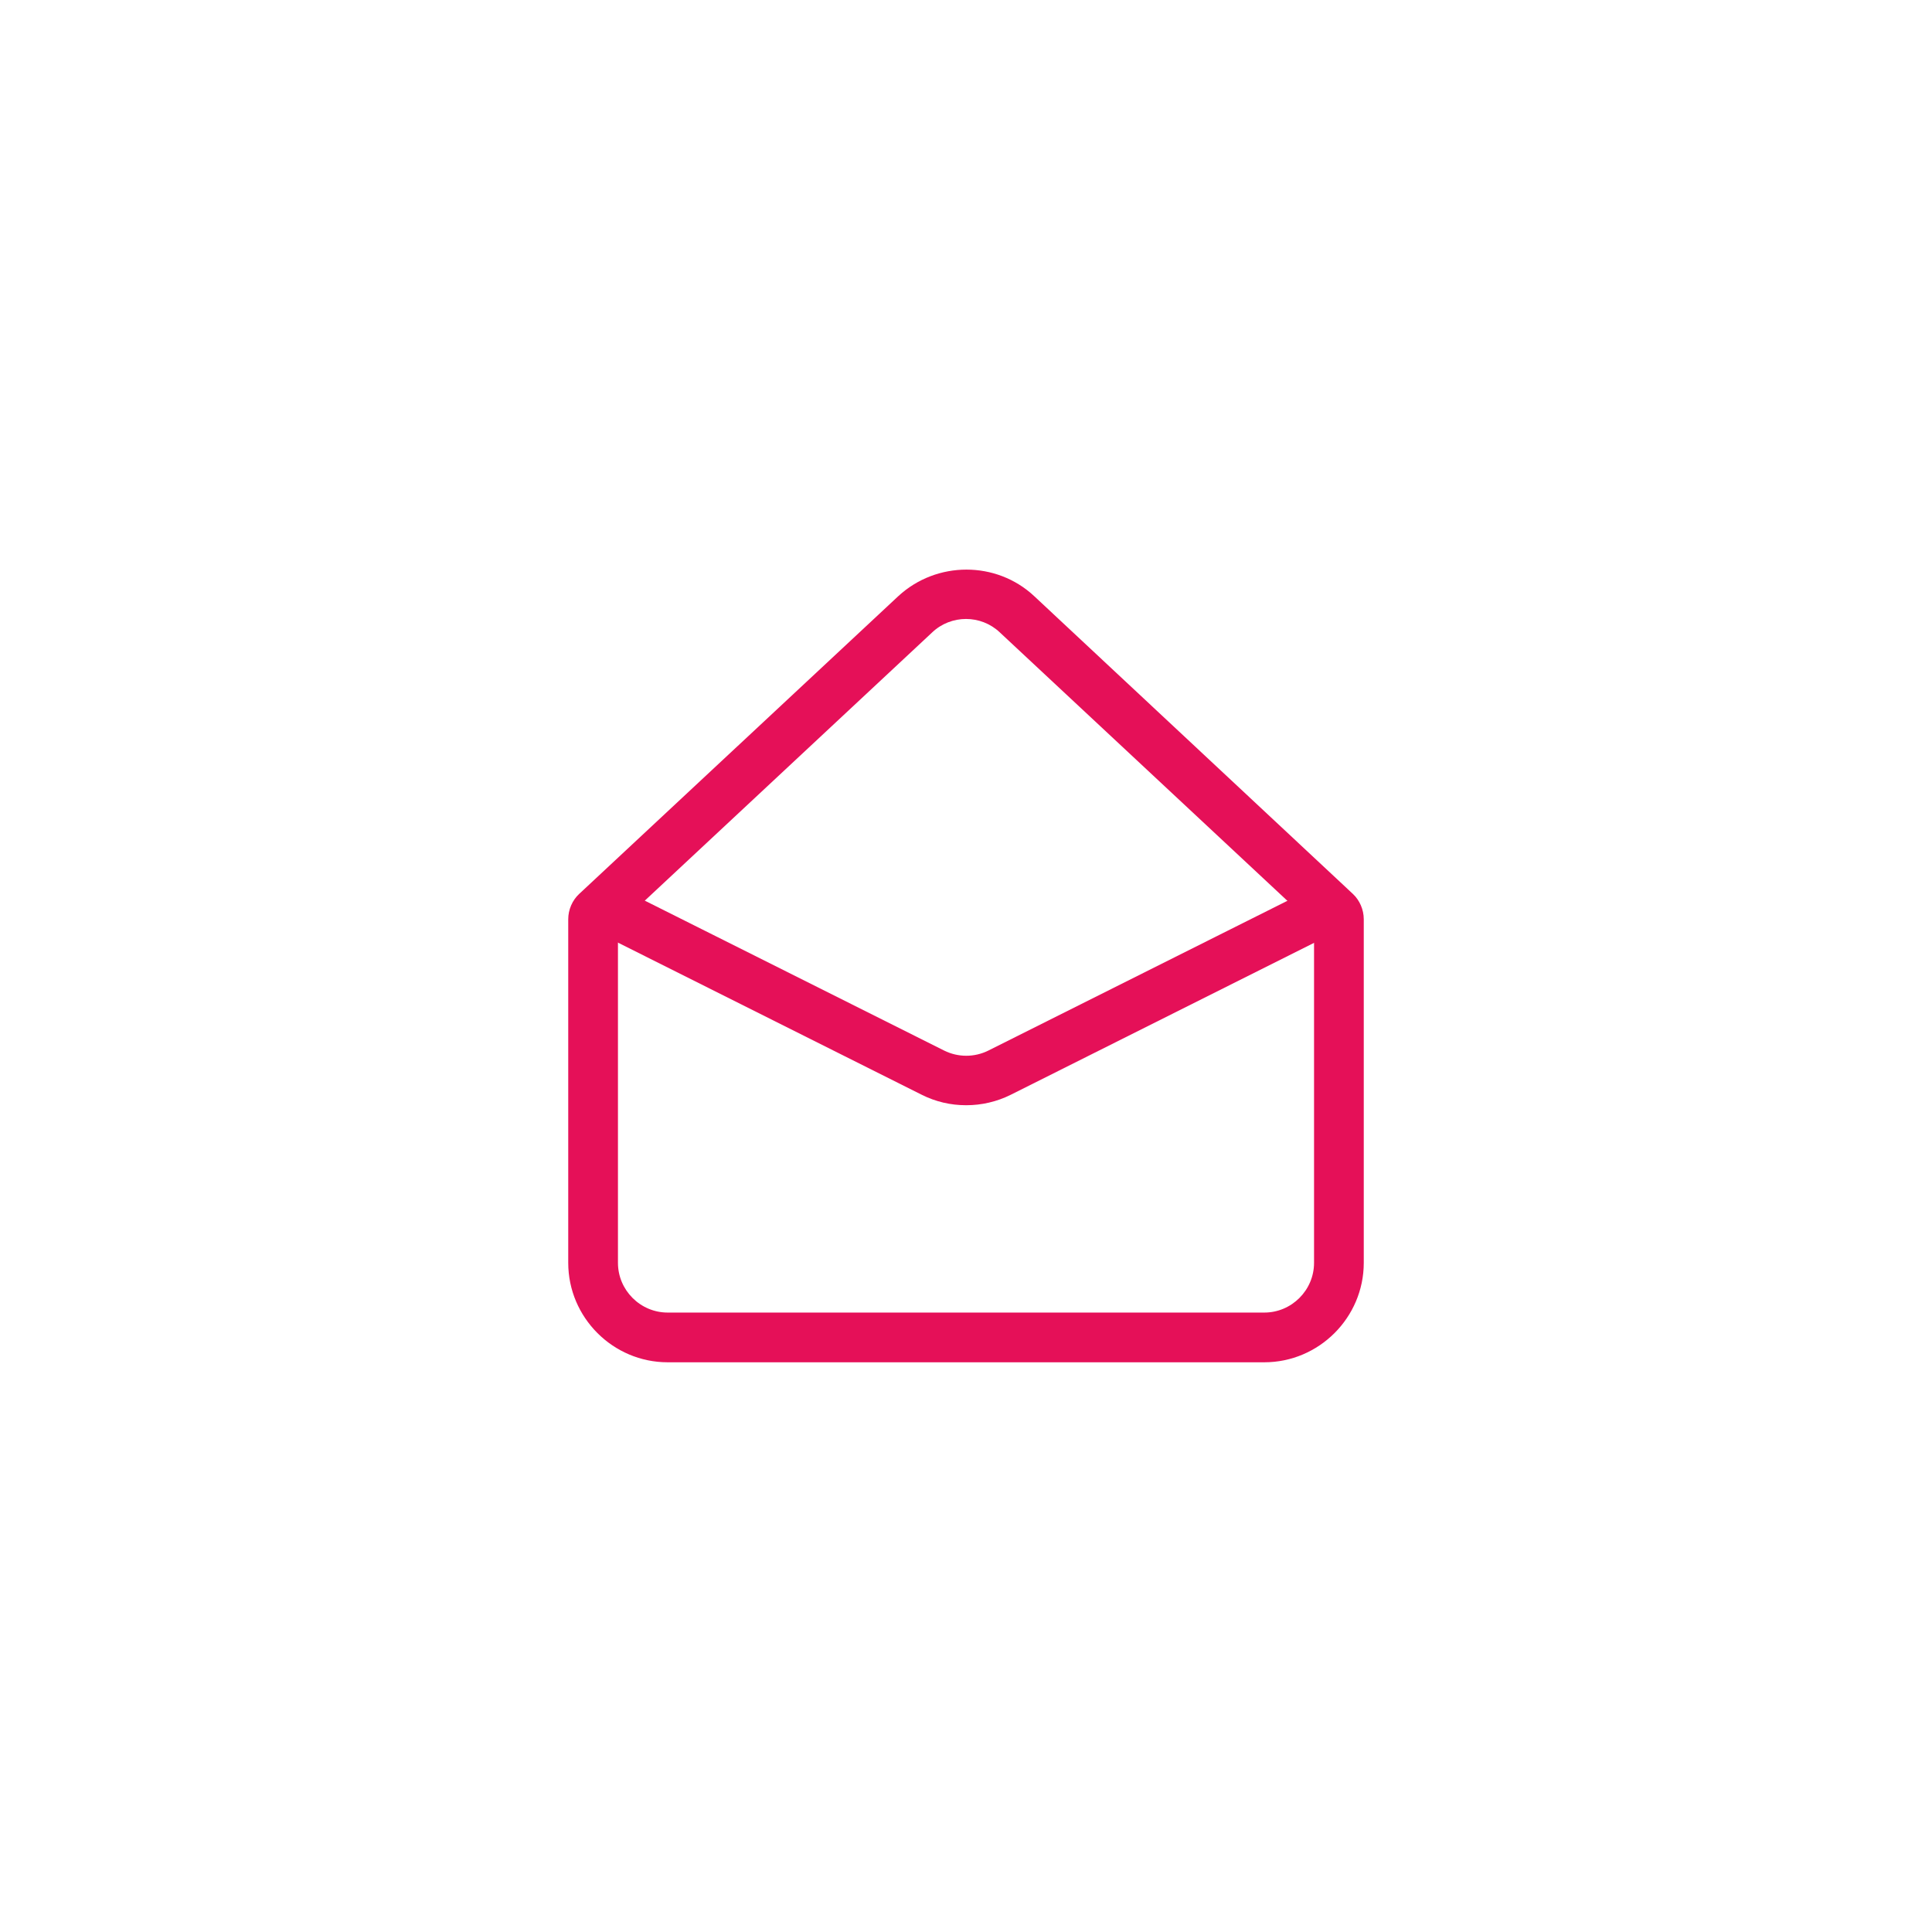<svg width="34" height="34" viewBox="0 0 34 34" fill="none" xmlns="http://www.w3.org/2000/svg">
<g clip-path="url(#clip0_1_2686)">
<path d="M17 19.45C16.729 19.45 16.466 19.389 16.221 19.266L10.682 16.492C10.464 16.387 10.376 16.125 10.49 15.906C10.595 15.688 10.857 15.6 11.076 15.714L16.615 18.488C16.86 18.61 17.149 18.61 17.394 18.488L22.933 15.714C23.151 15.609 23.414 15.696 23.519 15.906C23.624 16.125 23.536 16.387 23.326 16.492L17.788 19.266C17.543 19.389 17.271 19.45 17.009 19.45H17Z" fill="#E51058"/>
<path d="M22.25 23.974H11.75C10.787 23.974 10 23.186 10 22.224V16.177C10 16.011 10.07 15.845 10.193 15.731L15.81 10.49C16.484 9.869 17.534 9.869 18.199 10.49L23.808 15.731C23.93 15.845 24 16.011 24 16.177V22.224C24 23.186 23.212 23.974 22.25 23.974ZM10.875 16.291V22.224C10.875 22.705 11.269 23.099 11.75 23.099H22.25C22.731 23.099 23.125 22.705 23.125 22.224V16.291L17.595 11.129C17.262 10.814 16.738 10.814 16.405 11.129L10.875 16.291Z" fill="#E51058"/>
</g>
<defs>
<clipPath id="clip0_1_2686">
<rect width="14" height="14" fill="white" transform="translate(10 10)"/>
</clipPath>
</defs>
</svg>
